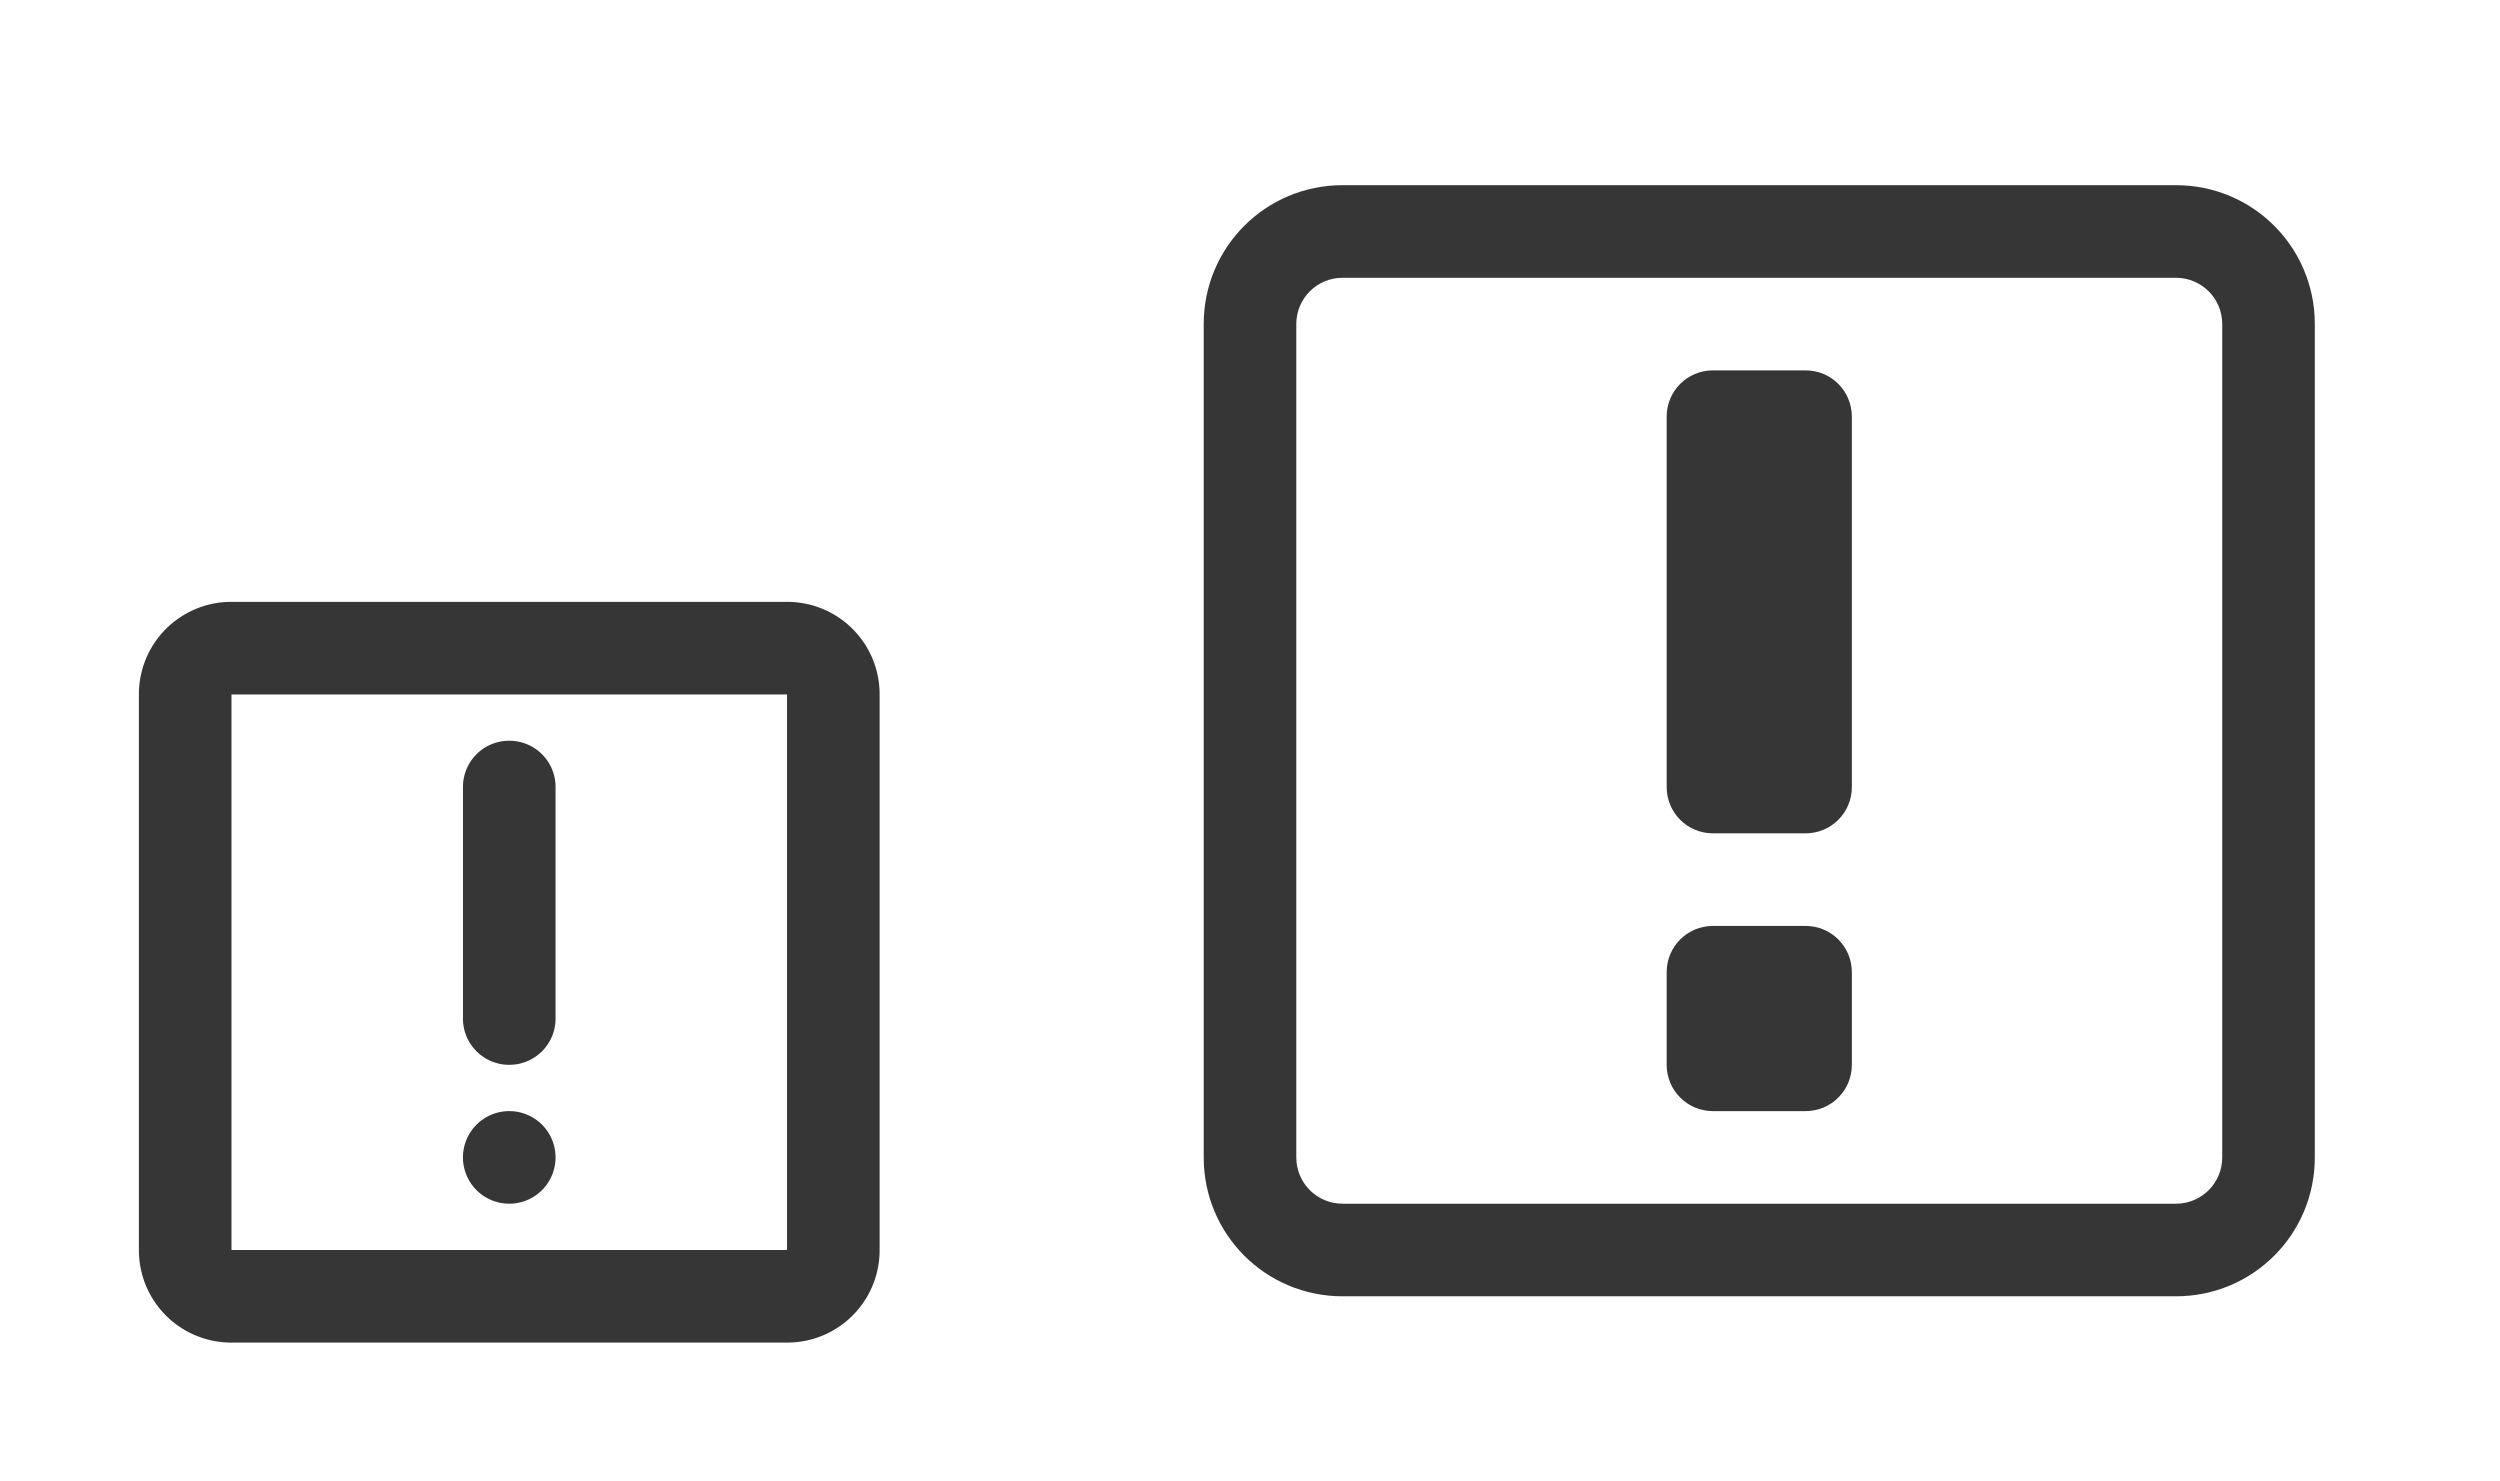 <?xml version="1.0" encoding="UTF-8" standalone="no"?>
<svg
   id="svg19"
   viewBox="0 0 54 32"
   version="1.1"
   sodipodi:docname="apport.svg"
   inkscape:version="1.1.2 (0a00cf5339, 2022-02-04)"
   xmlns:inkscape="http://www.inkscape.org/namespaces/inkscape"
   xmlns:sodipodi="http://sodipodi.sourceforge.net/DTD/sodipodi-0.dtd"
   xmlns="http://www.w3.org/2000/svg"
   xmlns:svg="http://www.w3.org/2000/svg"
   xmlns:rdf="http://www.w3.org/1999/02/22-rdf-syntax-ns#"
   xmlns:cc="http://creativecommons.org/ns#"
   xmlns:dc="http://purl.org/dc/elements/1.1/">
  <sodipodi:namedview
     id="namedview13"
     pagecolor="#ffffff"
     bordercolor="#666666"
     borderopacity="1.0"
     inkscape:pageshadow="2"
     inkscape:pageopacity="0.0"
     inkscape:pagecheckerboard="0"
     showgrid="false"
     inkscape:zoom="24.796296"
     inkscape:cx="27"
     inkscape:cy="16.010456"
     inkscape:window-width="1920"
     inkscape:window-height="1002"
     inkscape:window-x="0"
     inkscape:window-y="0"
     inkscape:window-maximized="1"
     inkscape:current-layer="svg19" />
  <defs
     id="defs5">
    <style
       type="text/css"
       id="current-color-scheme"> .ColorScheme-Text { color:#363636; } </style>
  </defs>
  <g
     id="apport"
     class="ColorScheme-Text">
    <path
       id="path7"
       fill="none"
       d="M 22,0 V 32 H 54 V 0 Z" />
    <path
       id="path9"
       fill="currentColor"
       d="m 29,4 c -1.662,0 -3,1.338 -3,3 v 18 c 0,1.662 1.338,3 3,3 h 18 c 1.662,0 3,-1.338 3,-3 V 7 C 50,5.338 48.662,4 47,4 Z m 0,2 h 18 c 0.554,0 1,0.446 1,1 v 18 c 0,0.554 -0.446,1 -1,1 H 29 c -0.554,0 -1,-0.446 -1,-1 V 7 c 0,-0.554 0.446,-1 1,-1 z m 8,2 c -0.554,0 -1,0.446 -1,1 v 8 c 0,0.554 0.446,1 1,1 h 2 c 0.554,0 1,-0.446 1,-1 V 9 C 40,8.446 39.554,8 39,8 Z m 0,12 c -0.554,0 -1,0.446 -1,1 v 2 c 0,0.554 0.446,1 1,1 h 2 c 0.554,0 1,-0.446 1,-1 v -2 c 0,-0.554 -0.446,-1 -1,-1 z"
       class="ColorScheme-Text" />
  </g>
  <g
     id="22-22-apport">
    <path
       id="path12"
       fill="none"
       d="m0 10v22h22v-22z" />
    <g
       id="g16"
       fill="currentColor"
       class="ColorScheme-Text">
      <path
         id="path14"
         d="m5 13c-1.108 0-2 0.892-2 2v12c0 1.108 0.892 2 2 2h12c1.108 0 2-0.892 2-2v-12c0-1.108-0.892-2-2-2h-12zm0 2h12v12h-12v-12zm6 1c-0.554 0-1 0.446-1 1v5c0 0.554 0.446 1 1 1s1-0.446 1-1v-5c0-0.554-0.446-1-1-1zm0 8a1 1 0 0 0-1 1 1 1 0 0 0 1 1 1 1 0 0 0 1-1 1 1 0 0 0-1-1z" />
    </g>
  </g>
</svg>
